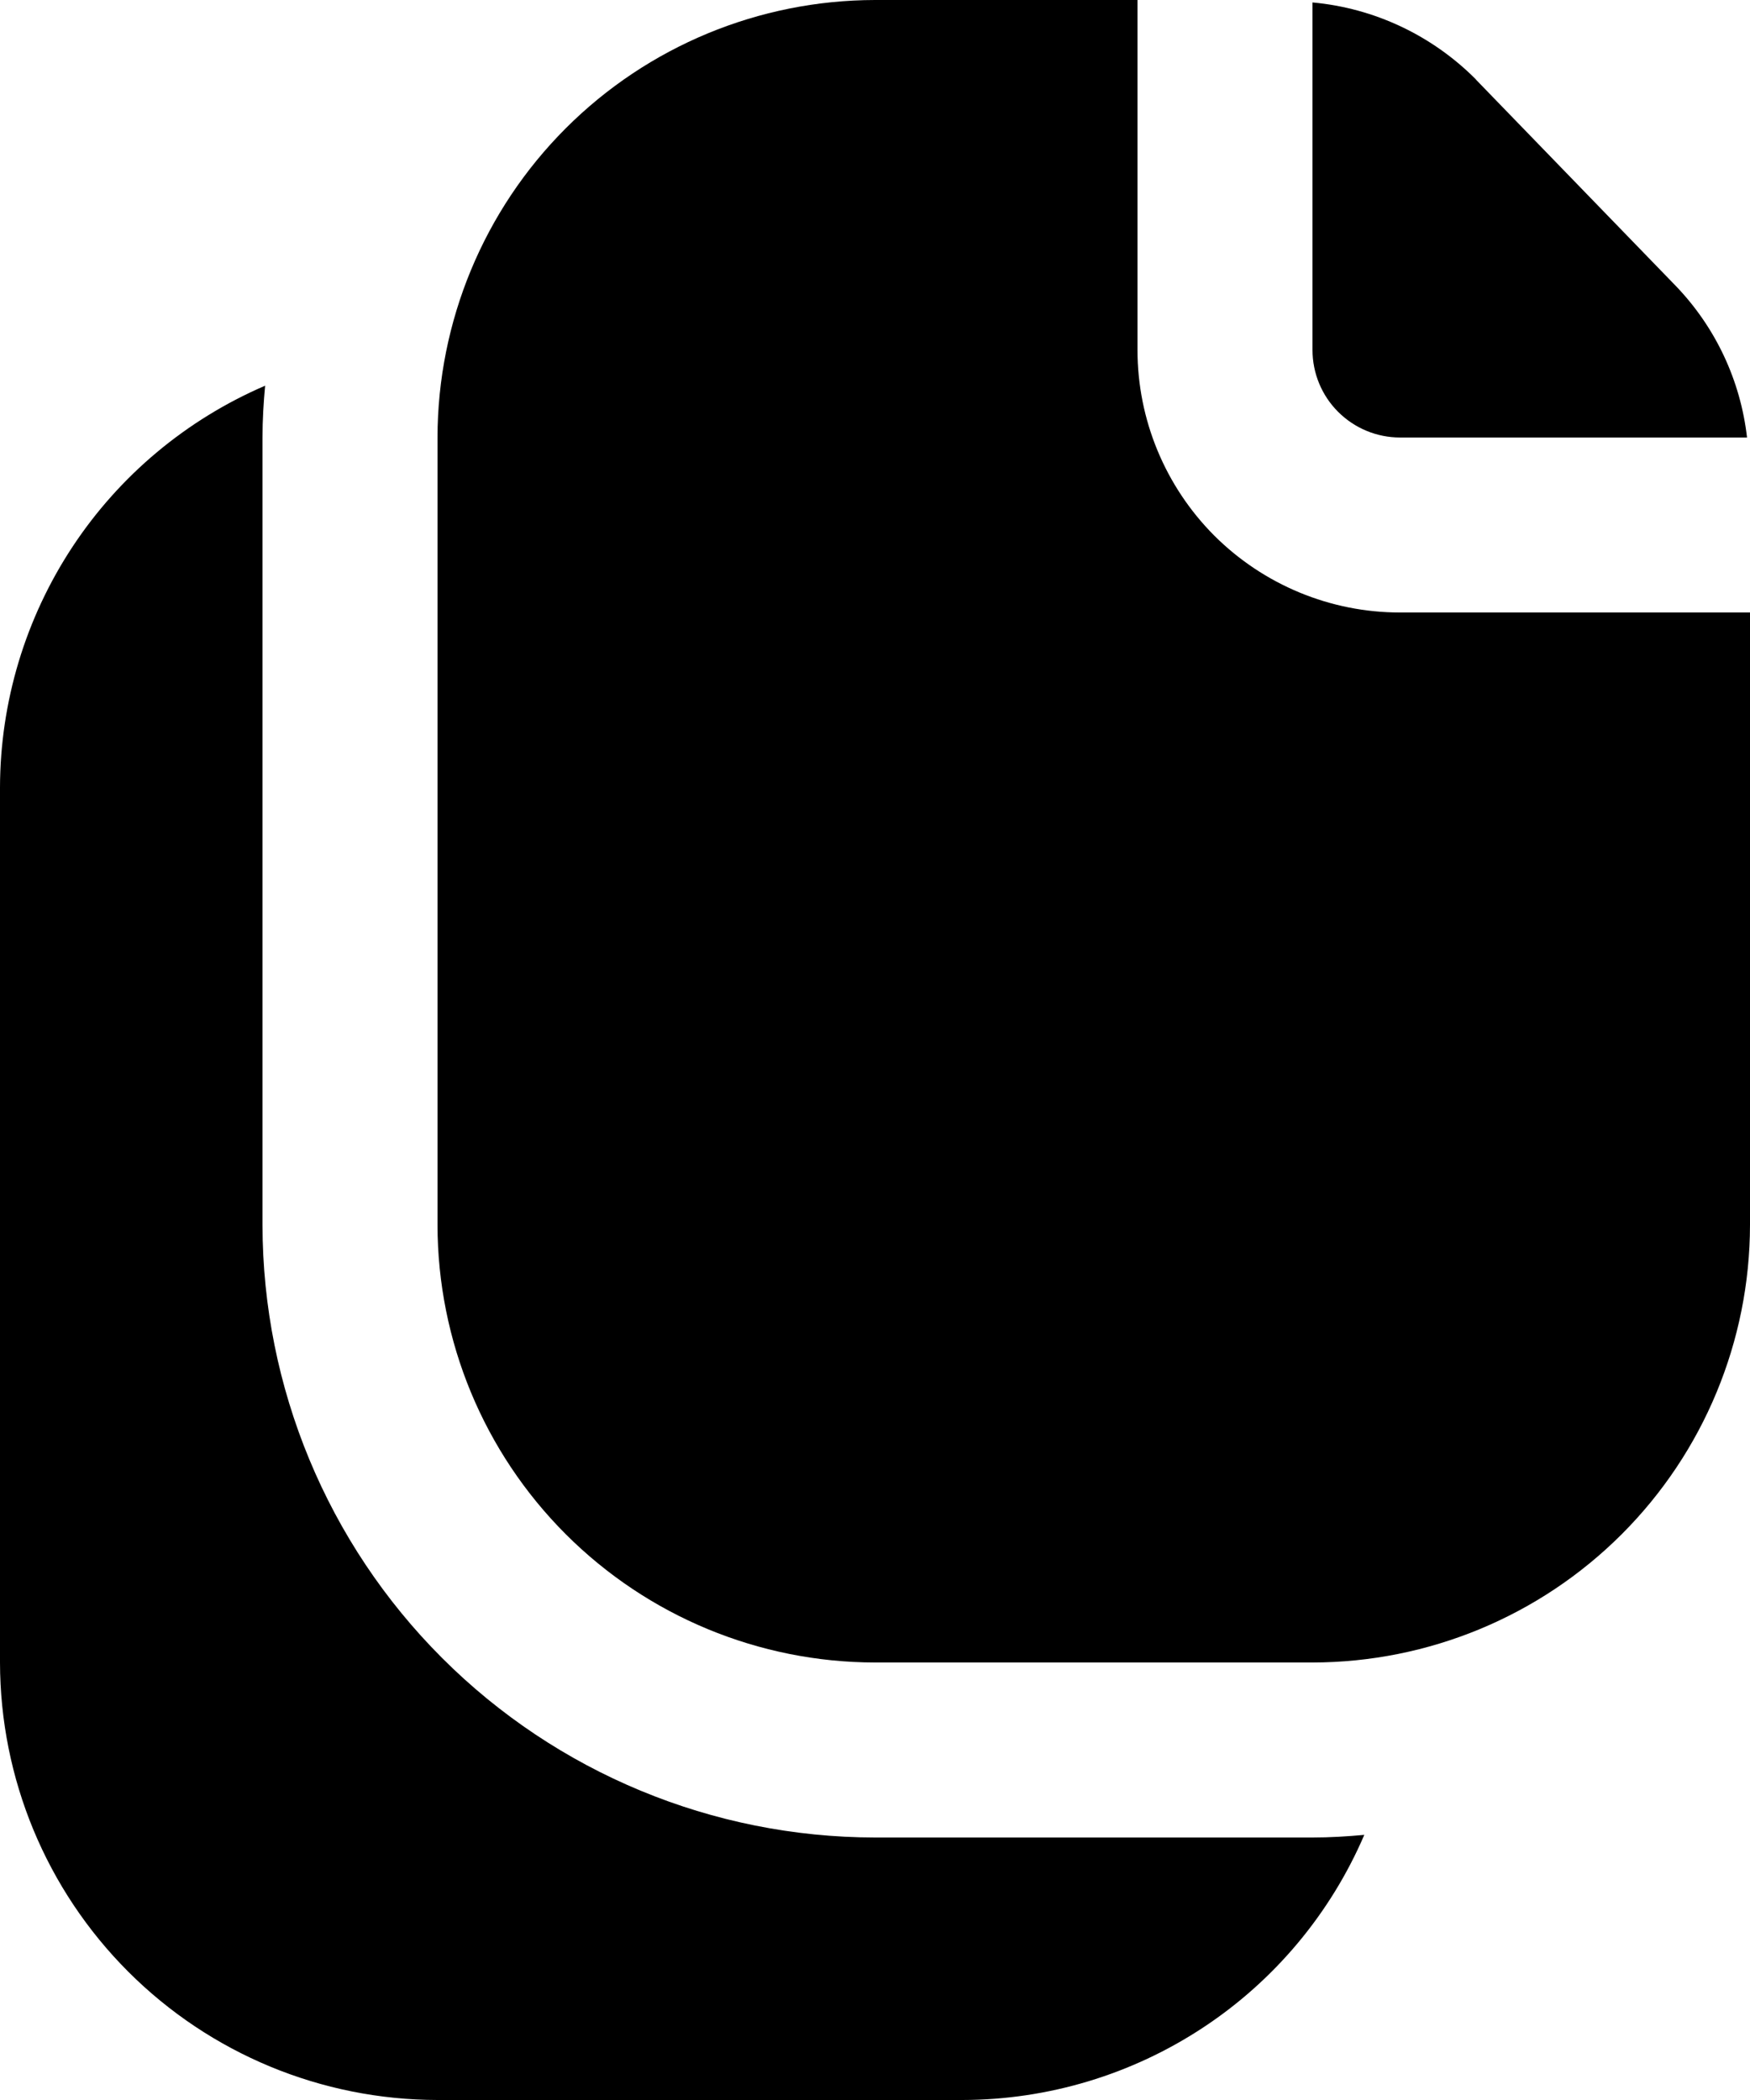 <svg viewBox="0 0 10 12" fill="none" xmlns="http://www.w3.org/2000/svg">
<path d="M6.5 0V2C6.5 2.398 6.658 2.779 6.939 3.061C7.221 3.342 7.602 3.5 8 3.5H10V7C9.999 7.663 9.736 8.298 9.267 8.767C8.798 9.236 8.163 9.499 7.5 9.5H5C4.337 9.499 3.702 9.236 3.233 8.767C2.764 8.298 2.501 7.663 2.5 7V2.5C2.501 1.837 2.764 1.202 3.233 0.733C3.702 0.264 4.337 0.001 5 0H6.5Z" fill="evenodd"/>
<path d="M7.5 2C7.5 2.133 7.553 2.26 7.646 2.353C7.74 2.447 7.867 2.5 8 2.5H9.983C9.946 2.175 9.804 1.872 9.578 1.636L8.435 0.456L8.433 0.453C8.183 0.202 7.853 0.046 7.5 0.014V2Z" fill="evenodd"/>
<path d="M2.526 9.474C3.182 10.13 4.072 10.499 5 10.5H7.5C7.6 10.5 7.696 10.494 7.796 10.485C7.603 10.934 7.283 11.317 6.875 11.586C6.467 11.855 5.989 11.999 5.5 12H2.5C1.837 11.999 1.202 11.736 0.733 11.267C0.264 10.798 0.001 10.163 0 9.5V4.5C0.001 4.011 0.145 3.533 0.414 3.125C0.683 2.717 1.066 2.397 1.515 2.204C1.506 2.3 1.5 2.4 1.5 2.5V7C1.501 7.928 1.87 8.818 2.526 9.474Z" fill="evenodd"/>
</svg>
